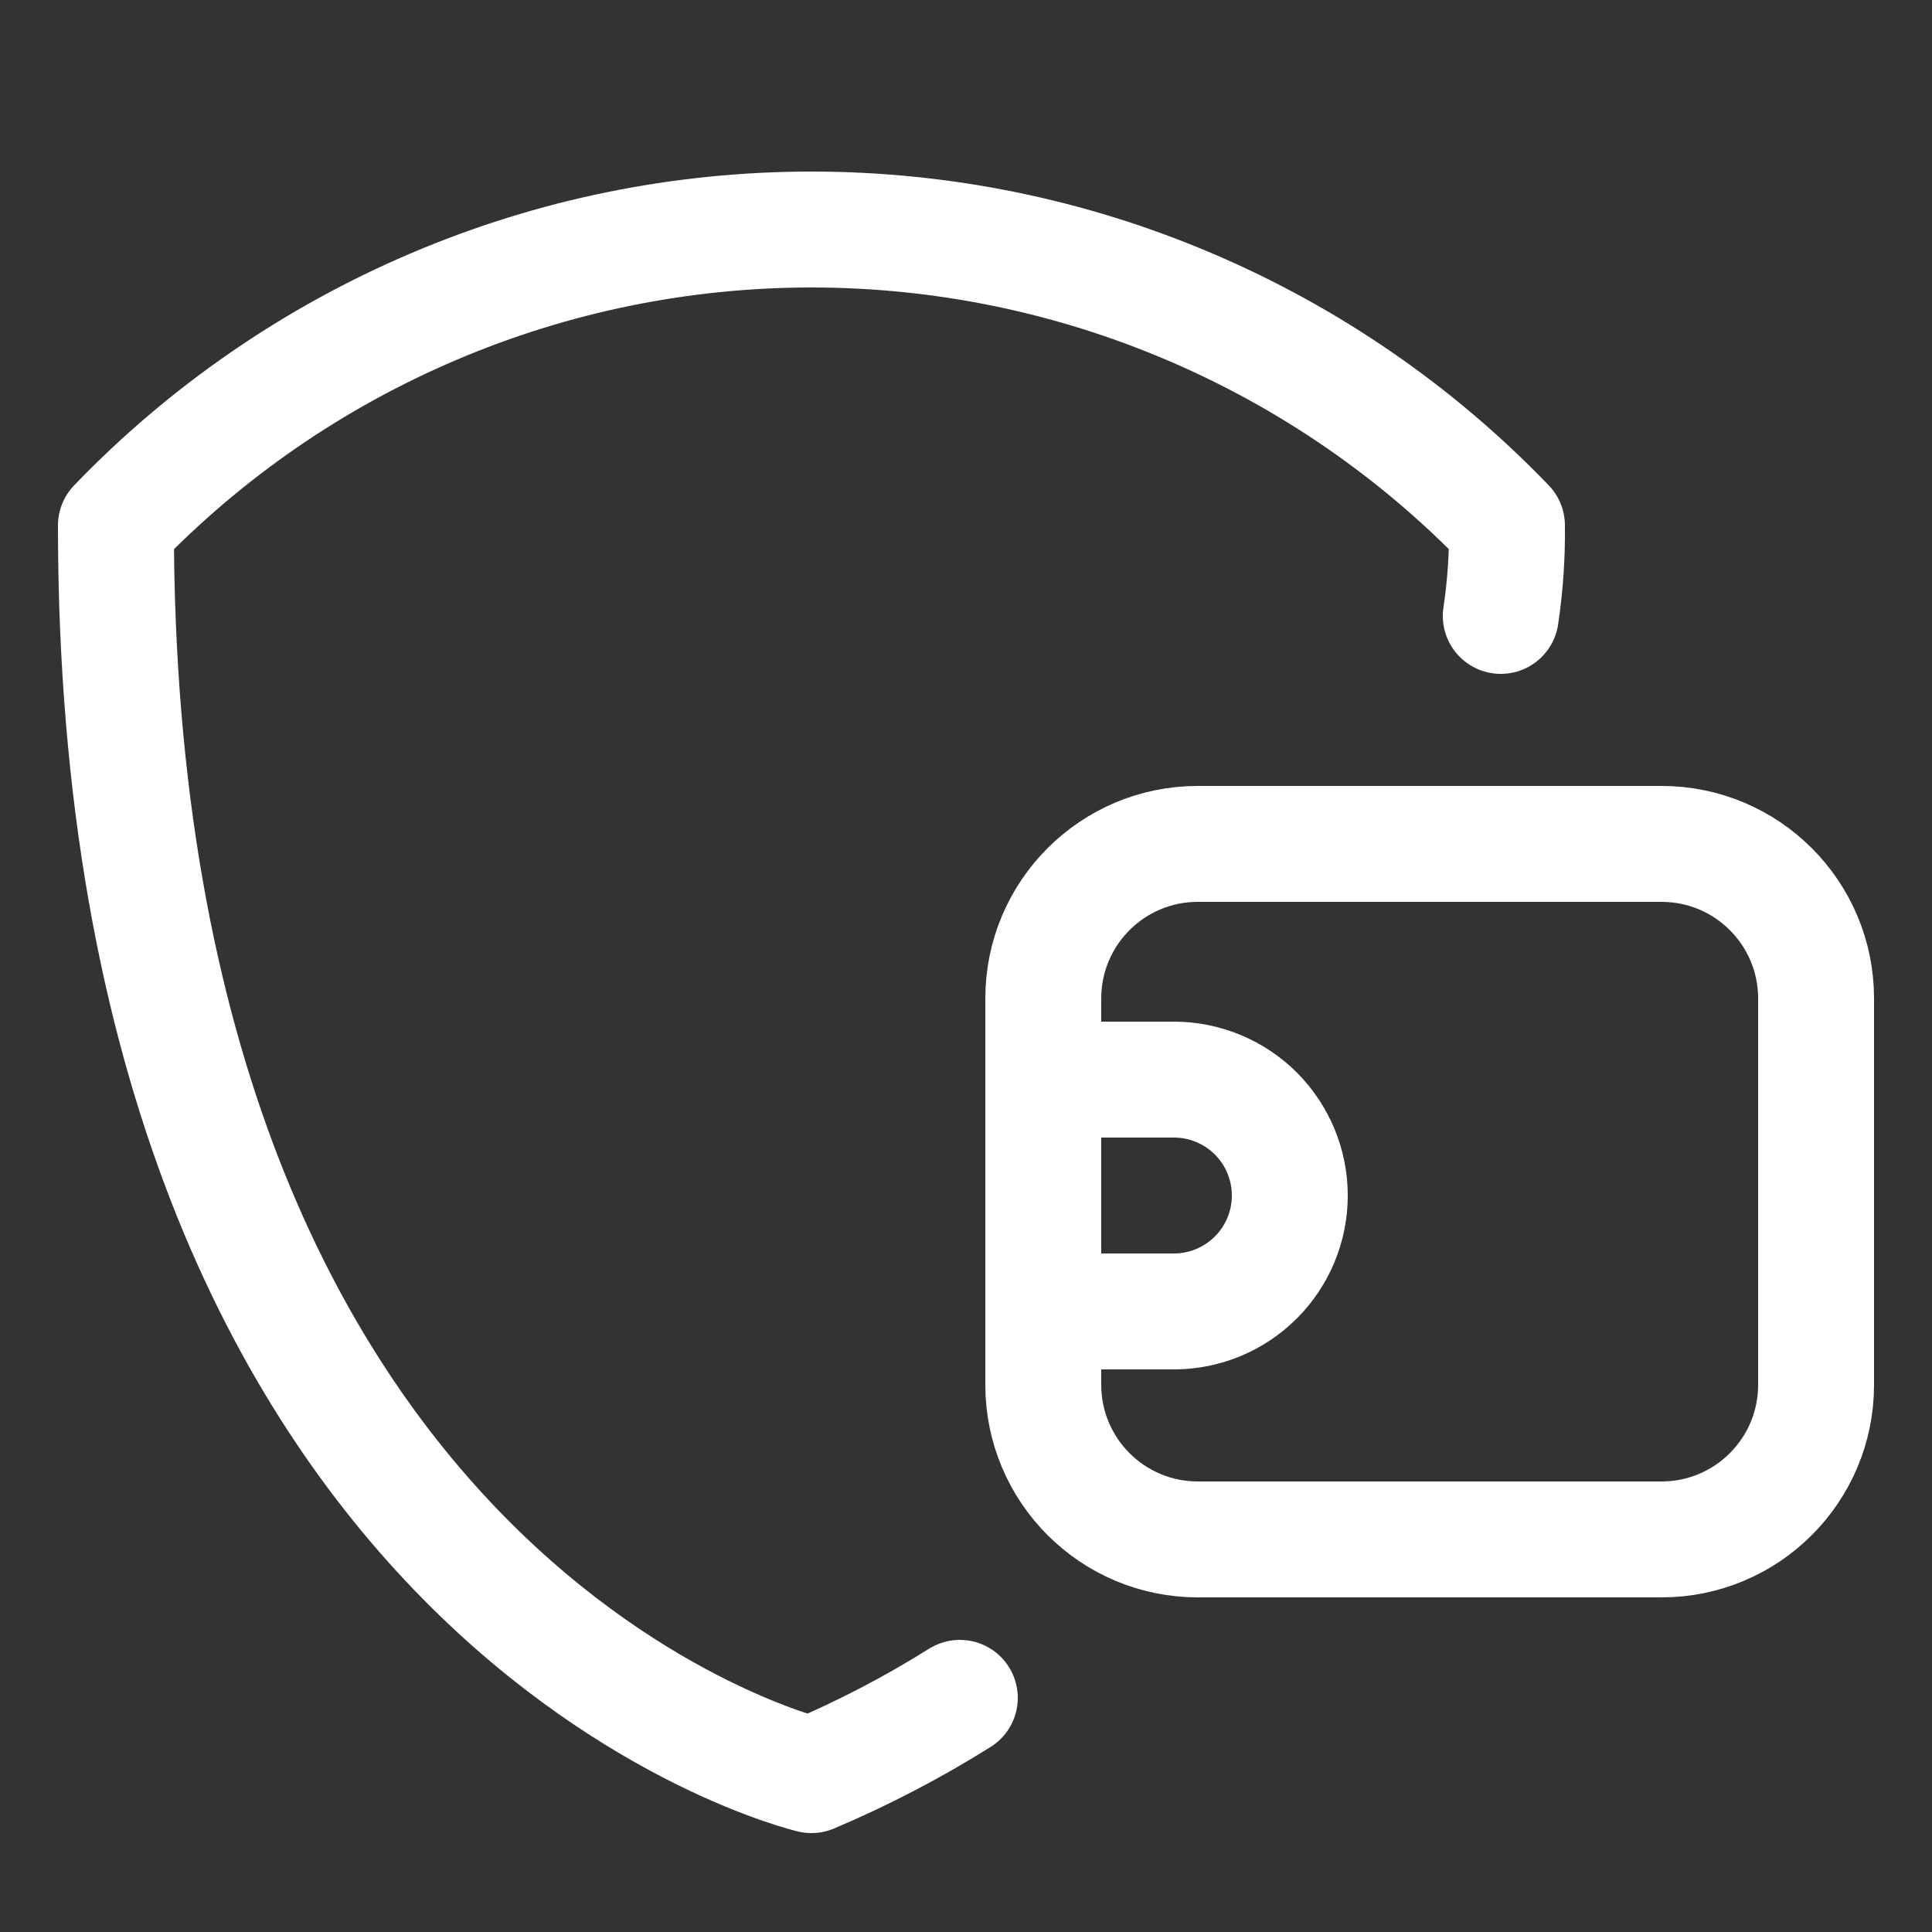 <?xml version="1.0" encoding="utf-8"?><!-- Uploaded to: SVG Repo, www.svgrepo.com, Generator: SVG Repo Mixer Tools -->
<svg width="800px" height="800px" viewBox="-0.5 0 25 25" fill="none" xmlns="http://www.w3.org/2000/svg">
<rect x="-0.5" y="0" width="25" height="25" fill="#333333" stroke="none"/>
<path d="M18.92 7.97C18.978 7.583 19.005 7.192 19 6.8C17.835 5.589 16.437 4.626 14.89 3.968C13.344 3.309 11.681 2.97 10 2.97C8.319 2.97 6.656 3.309 5.11 3.968C3.563 4.626 2.165 5.589 1 6.8C1 20.86 10 22.97 10 22.97C10.666 22.688 11.308 22.354 11.92 21.97" stroke="white" stroke-width="1.5" stroke-linecap="round" stroke-linejoin="round"/>
<path d="M21 10.92H15C13.895 10.92 13 11.815 13 12.92V17.92C13 19.024 13.895 19.92 15 19.92H21C22.105 19.92 23 19.024 23 17.92V12.92C23 11.815 22.105 10.92 21 10.92Z" stroke="white" stroke-width="1.5" stroke-linecap="round" stroke-linejoin="round"/>
<path d="M13 13.97H14.69C15.088 13.97 15.469 14.128 15.751 14.409C16.032 14.691 16.19 15.072 16.19 15.47C16.19 15.868 16.032 16.249 15.751 16.53C15.469 16.812 15.088 16.97 14.69 16.97H13" stroke="white" stroke-width="1.5" stroke-linecap="round" stroke-linejoin="round"/>
</svg>